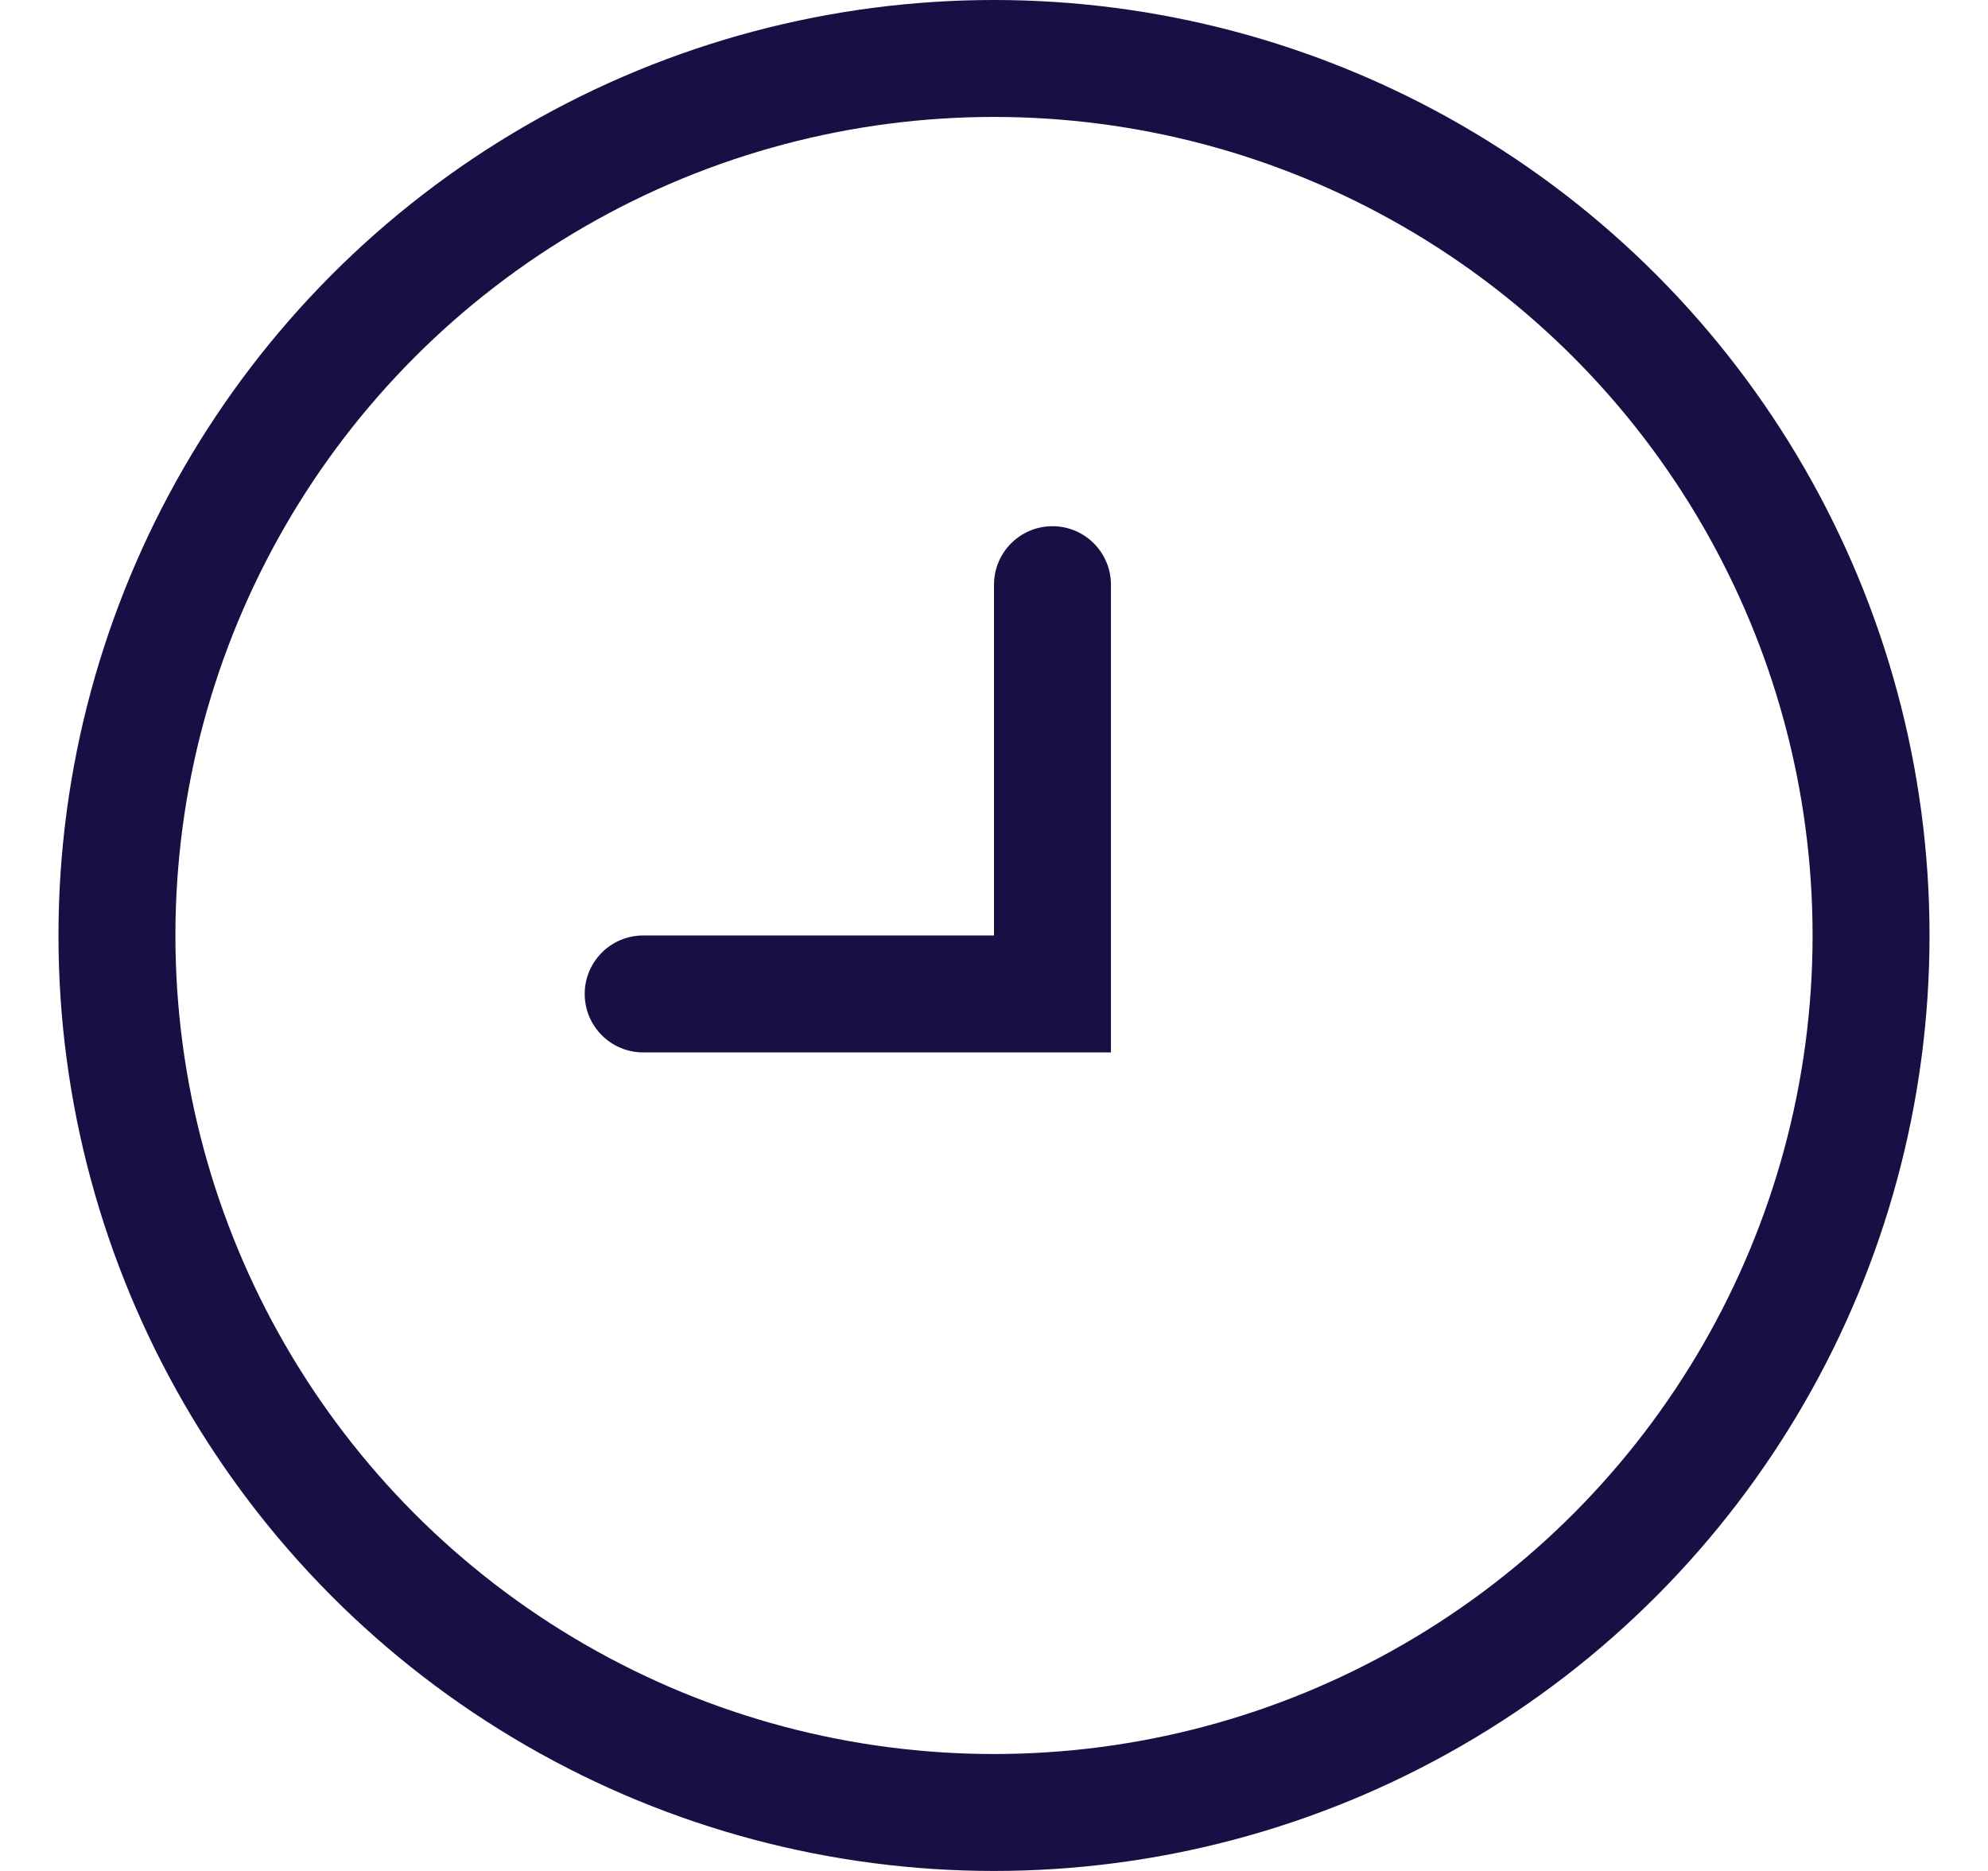 <svg width="17" height="16" viewBox="0 0 17 16" fill="none" xmlns="http://www.w3.org/2000/svg">
<circle cx="8.5" cy="8" r="7.5" stroke="#180F45"/>
<path d="M5.5 8C5.224 8 5 8.224 5 8.5C5 8.776 5.224 9 5.5 9V8ZM9 8.5V9H9.5V8.5H9ZM9.5 5C9.5 4.724 9.276 4.5 9 4.5C8.724 4.5 8.5 4.724 8.5 5H9.5ZM5.5 9H9V8H5.5V9ZM9.5 8.5V5H8.5V8.5H9.5Z" fill="#180F45"/>
</svg>

